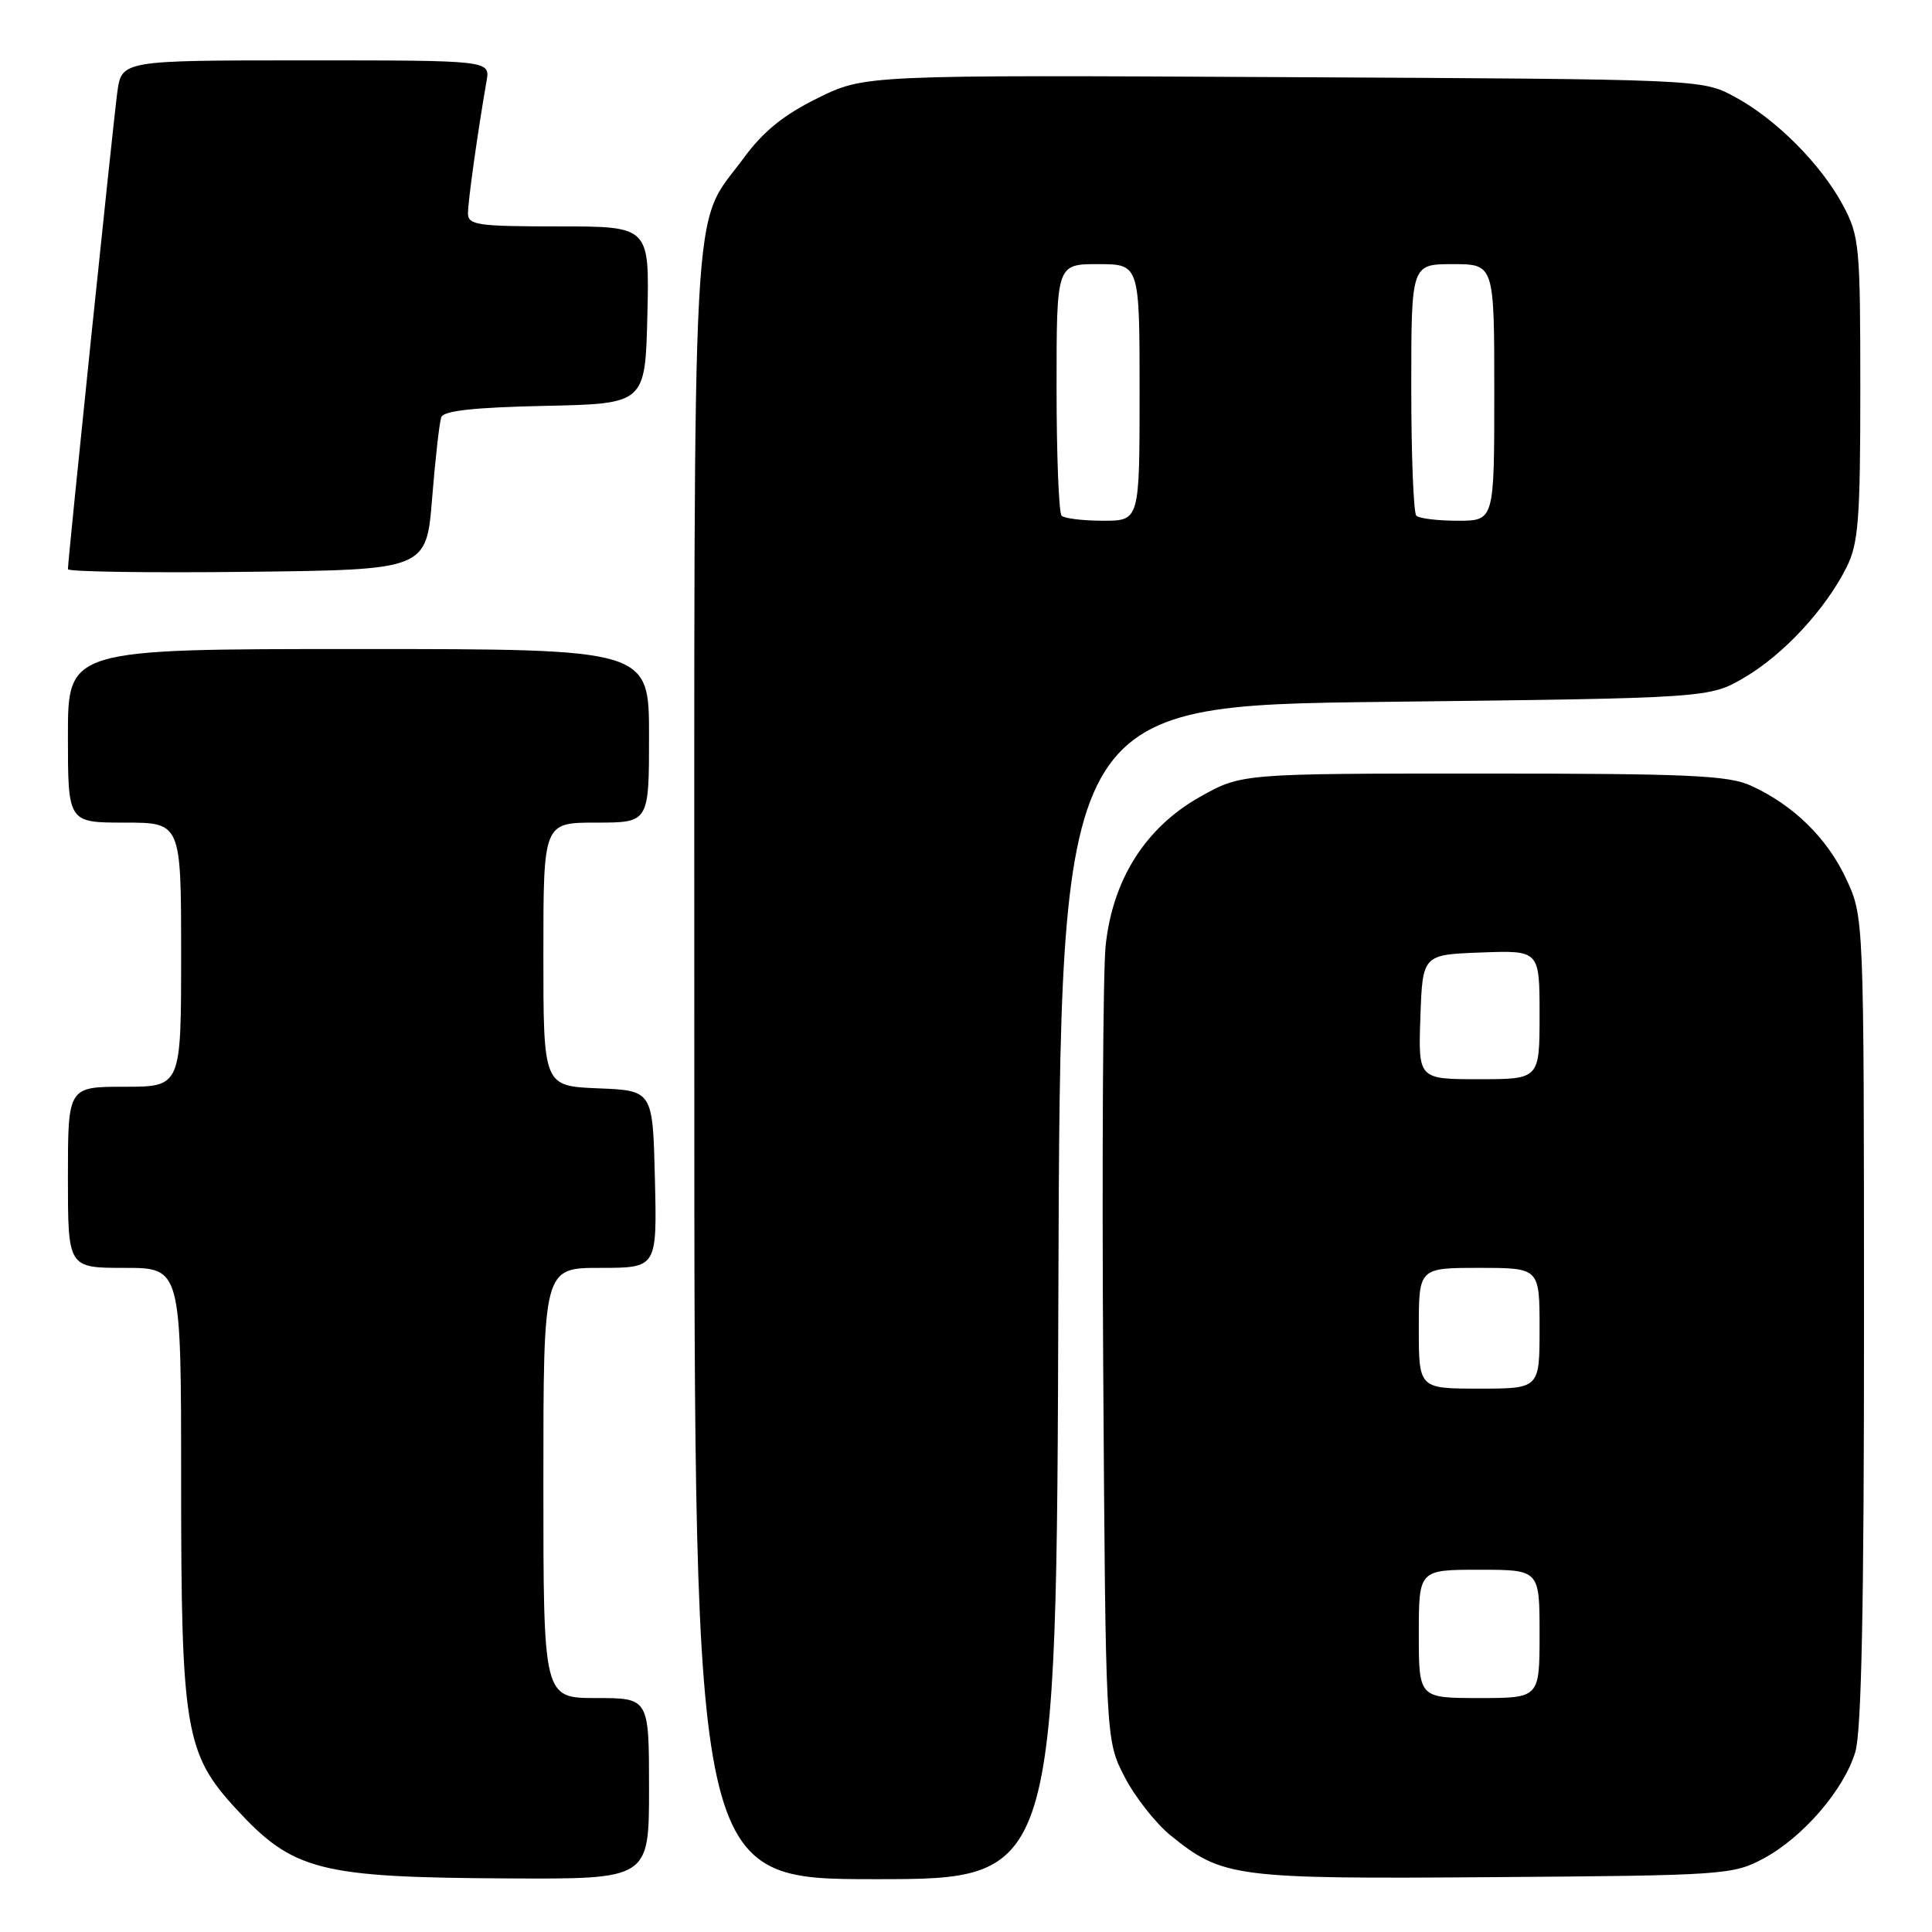 <?xml version="1.0" encoding="UTF-8" standalone="no"?>
<!DOCTYPE svg PUBLIC "-//W3C//DTD SVG 1.1//EN" "http://www.w3.org/Graphics/SVG/1.1/DTD/svg11.dtd" >
<svg xmlns="http://www.w3.org/2000/svg" xmlns:xlink="http://www.w3.org/1999/xlink" version="1.1" viewBox="0 0 256 256">
 <g >
 <path fill="currentColor"
d=" M 86.00 237.00 C 86.00 225.00 86.00 225.00 79.00 225.00 C 72.00 225.00 72.00 225.00 72.00 196.50 C 72.00 168.00 72.00 168.00 79.53 168.00 C 87.06 168.00 87.06 168.00 86.78 156.25 C 86.50 144.50 86.50 144.50 79.25 144.21 C 72.00 143.91 72.00 143.91 72.00 126.46 C 72.00 109.00 72.00 109.00 79.00 109.00 C 86.00 109.00 86.00 109.00 86.00 97.50 C 86.00 86.00 86.00 86.00 47.50 86.00 C 9.00 86.00 9.00 86.00 9.00 97.50 C 9.00 109.00 9.00 109.00 16.50 109.00 C 24.00 109.00 24.00 109.00 24.00 126.50 C 24.00 144.00 24.00 144.00 16.50 144.00 C 9.00 144.00 9.00 144.00 9.00 156.00 C 9.00 168.00 9.00 168.00 16.50 168.00 C 24.00 168.00 24.00 168.00 24.00 196.32 C 24.00 229.12 24.55 232.38 31.27 239.67 C 38.84 247.89 42.26 248.77 67.25 248.90 C 86.00 249.00 86.00 249.00 86.00 237.00 Z  M 140.24 171.25 C 140.50 93.50 140.50 93.50 183.50 93.00 C 226.50 92.50 226.50 92.50 231.17 89.76 C 236.36 86.71 241.93 80.68 244.69 75.14 C 246.26 71.99 246.50 68.81 246.50 51.50 C 246.50 32.57 246.38 31.27 244.21 27.21 C 241.28 21.73 235.27 15.72 229.79 12.79 C 225.50 10.50 225.50 10.50 170.04 10.22 C 114.58 9.93 114.58 9.93 108.35 13.00 C 103.85 15.21 101.13 17.42 98.56 20.92 C 91.51 30.52 92.00 21.59 92.00 140.97 C 92.00 249.00 92.00 249.00 115.99 249.00 C 139.99 249.00 139.99 249.00 140.24 171.25 Z  M 233.64 246.28 C 238.88 243.48 244.34 237.16 245.84 232.14 C 246.66 229.41 247.00 212.53 246.99 174.88 C 246.98 121.50 246.98 121.50 244.63 116.46 C 242.12 111.06 237.64 106.67 232.00 104.10 C 229.03 102.74 223.69 102.50 196.50 102.50 C 164.50 102.50 164.50 102.50 159.00 105.59 C 151.78 109.65 147.41 116.56 146.50 125.34 C 146.15 128.73 146.01 153.79 146.18 181.03 C 146.50 230.56 146.50 230.56 149.00 235.42 C 150.38 238.10 153.14 241.61 155.13 243.22 C 162.01 248.78 163.58 248.99 198.00 248.73 C 228.38 248.51 229.65 248.42 233.64 246.28 Z  M 57.26 66.00 C 57.68 60.77 58.23 55.95 58.47 55.28 C 58.78 54.42 62.87 53.98 72.21 53.78 C 85.50 53.50 85.50 53.50 85.78 41.75 C 86.06 30.00 86.06 30.00 74.03 30.00 C 63.24 30.00 62.00 29.82 62.01 28.25 C 62.01 26.63 63.34 17.20 64.47 10.75 C 64.95 8.00 64.95 8.00 40.54 8.00 C 16.12 8.00 16.12 8.00 15.54 12.25 C 14.99 16.30 9.00 74.12 9.00 75.42 C 9.00 75.76 19.69 75.92 32.75 75.77 C 56.50 75.50 56.50 75.50 57.26 66.00 Z  M 140.67 68.33 C 140.30 67.97 140.00 60.32 140.00 51.33 C 140.00 35.00 140.00 35.00 145.50 35.00 C 151.00 35.00 151.00 35.00 151.00 52.00 C 151.00 69.00 151.00 69.00 146.17 69.00 C 143.51 69.00 141.03 68.70 140.67 68.33 Z  M 187.67 68.33 C 187.30 67.97 187.00 60.32 187.00 51.33 C 187.00 35.00 187.00 35.00 192.50 35.00 C 198.00 35.00 198.00 35.00 198.00 52.00 C 198.00 69.00 198.00 69.00 193.17 69.00 C 190.51 69.00 188.03 68.70 187.67 68.33 Z  M 188.00 216.50 C 188.00 208.00 188.00 208.00 196.00 208.00 C 204.00 208.00 204.00 208.00 204.00 216.50 C 204.00 225.00 204.00 225.00 196.00 225.00 C 188.00 225.00 188.00 225.00 188.00 216.50 Z  M 188.00 176.00 C 188.00 168.00 188.00 168.00 196.00 168.00 C 204.00 168.00 204.00 168.00 204.00 176.00 C 204.00 184.00 204.00 184.00 196.00 184.00 C 188.00 184.00 188.00 184.00 188.00 176.00 Z  M 188.21 134.75 C 188.50 126.50 188.50 126.50 196.25 126.21 C 204.00 125.92 204.00 125.92 204.00 134.46 C 204.00 143.00 204.00 143.00 195.96 143.00 C 187.92 143.00 187.92 143.00 188.21 134.75 Z "/>
</g>
</svg>